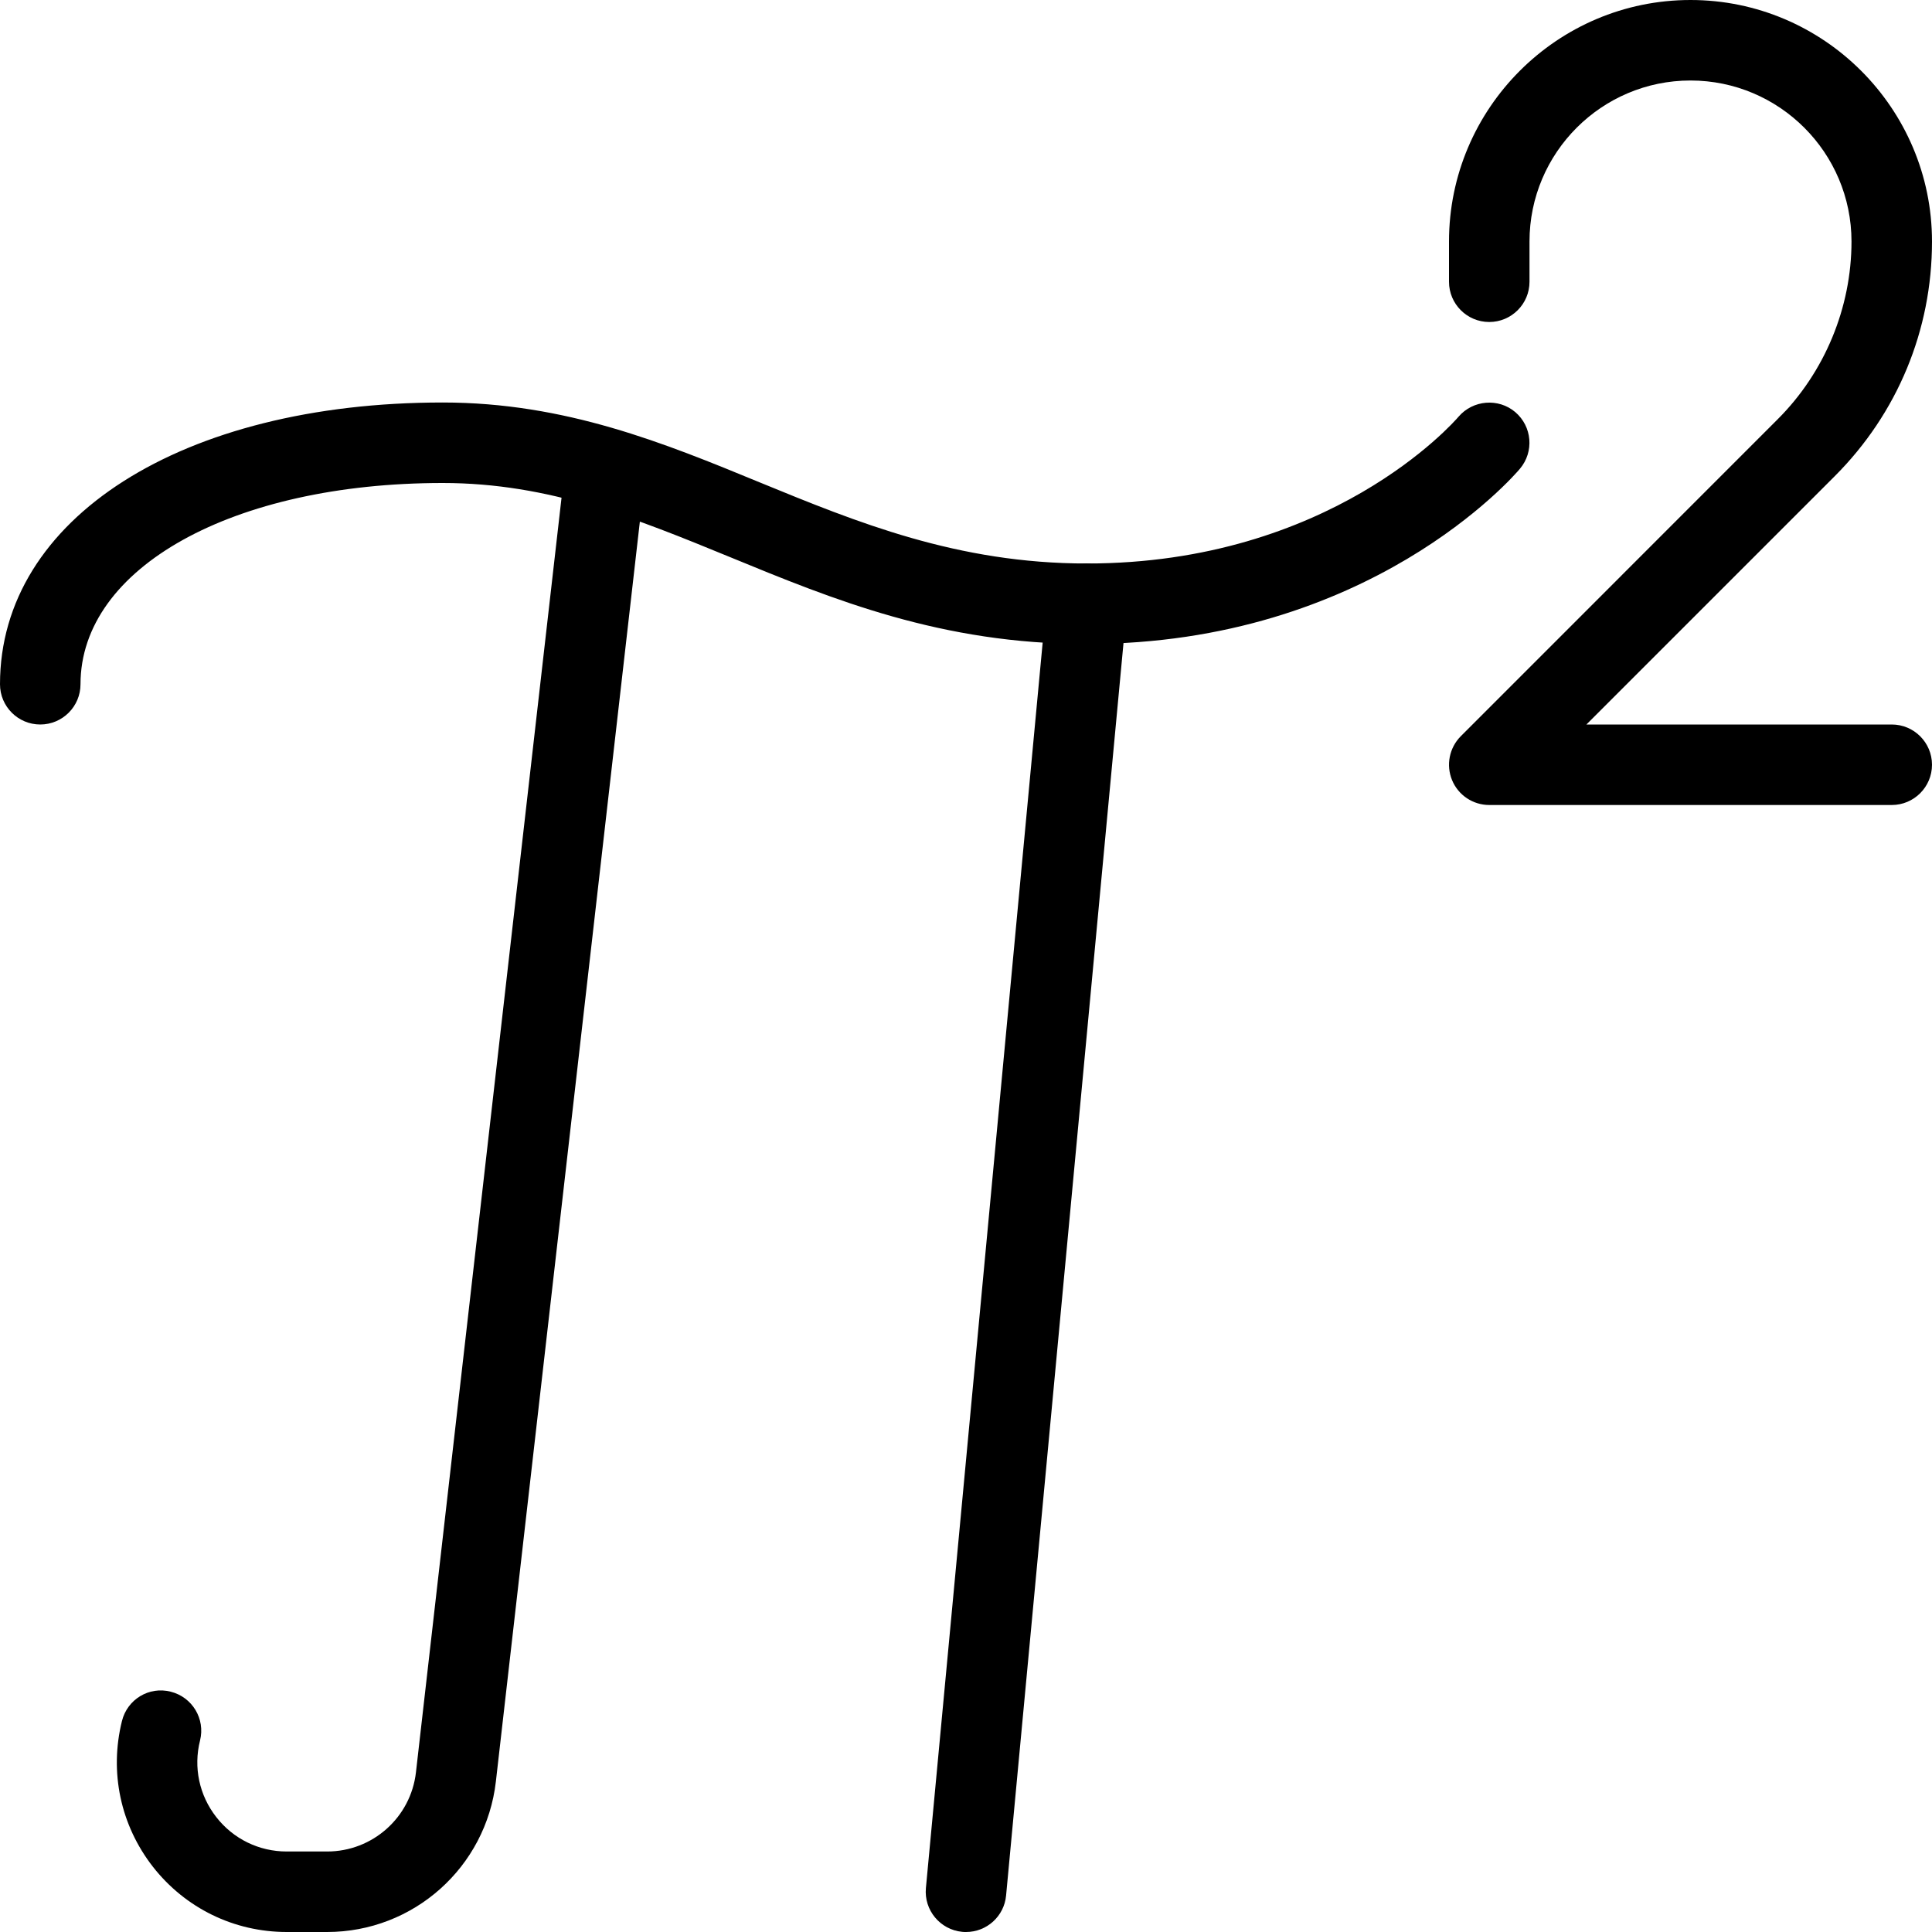 <?xml version="1.0" encoding="iso-8859-1"?>
<!-- Generator: Adobe Illustrator 19.0.0, SVG Export Plug-In . SVG Version: 6.00 Build 0)  -->
<svg version="1.1" id="Layer_1" xmlns="http://www.w3.org/2000/svg" xmlns:xlink="http://www.w3.org/1999/xlink" x="0px" y="0px"
	 viewBox="0 0 24 24" style="enable-background:new 0 0 24 24;" xml:space="preserve">
<g>
	<g>
		<path d="M4.063,24H3.562c-0.654,0-1.26-0.296-1.663-0.811c-0.402-0.516-0.542-1.175-0.384-1.81
			c0.066-0.268,0.336-0.434,0.606-0.364c0.268,0.067,0.431,0.338,0.364,0.606c-0.084,0.334-0.01,0.681,0.202,0.952
			C2.898,22.844,3.218,23,3.562,23h0.502c0.564,0,1.039-0.423,1.103-0.983L7.003,5.943c0.031-0.275,0.285-0.476,0.554-0.44
			c0.274,0.031,0.472,0.279,0.44,0.553L6.16,22.13C6.038,23.196,5.137,24,4.063,24z"/>
	</g>
	<g>
		<path d="M12.001,24c-0.016,0-0.032,0-0.048-0.002c-0.274-0.026-0.477-0.27-0.451-0.545l1.5-16
			c0.025-0.275,0.273-0.478,0.545-0.451c0.274,0.026,0.477,0.27,0.451,0.545l-1.5,16C12.474,23.806,12.256,24,12.001,24z"/>
	</g>
	<g>
		<path d="M0.5,9C0.224,9,0,8.776,0,8.5C0,6.439,2.262,5,5.5,5c1.523,0,2.752,0.504,3.939,0.993C10.646,6.488,11.893,7,13.5,7
			c3.021,0,4.556-1.75,4.619-1.824c0.179-0.208,0.495-0.234,0.704-0.057c0.21,0.179,0.236,0.492,0.059,0.703
			C18.808,5.911,17.005,8,13.5,8c-1.805,0-3.145-0.55-4.44-1.083C7.911,6.446,6.826,6,5.5,6C2.893,6,1,7.051,1,8.5
			C1,8.776,0.776,9,0.5,9z"/>
	</g>
	<g>
		<path d="M23.5,10h-5c-0.202,0-0.385-0.122-0.462-0.309s-0.034-0.402,0.108-0.545l3.939-3.94C22.667,4.625,23,3.821,23,3
			c0-1.103-0.897-2-2-2s-2,0.897-2,2v0.5C19,3.776,18.776,4,18.5,4S18,3.776,18,3.5V3c0-1.654,1.346-3,3-3s3,1.346,3,3
			c0,1.101-0.429,2.135-1.207,2.914L19.707,9H23.5C23.776,9,24,9.224,24,9.5S23.776,10,23.5,10z"/>
	</g>
</g>
<g>
</g>
<g>
</g>
<g>
</g>
<g>
</g>
<g>
</g>
<g>
</g>
<g>
</g>
<g>
</g>
<g>
</g>
<g>
</g>
<g>
</g>
<g>
</g>
<g>
</g>
<g>
</g>
<g>
</g>
</svg>
